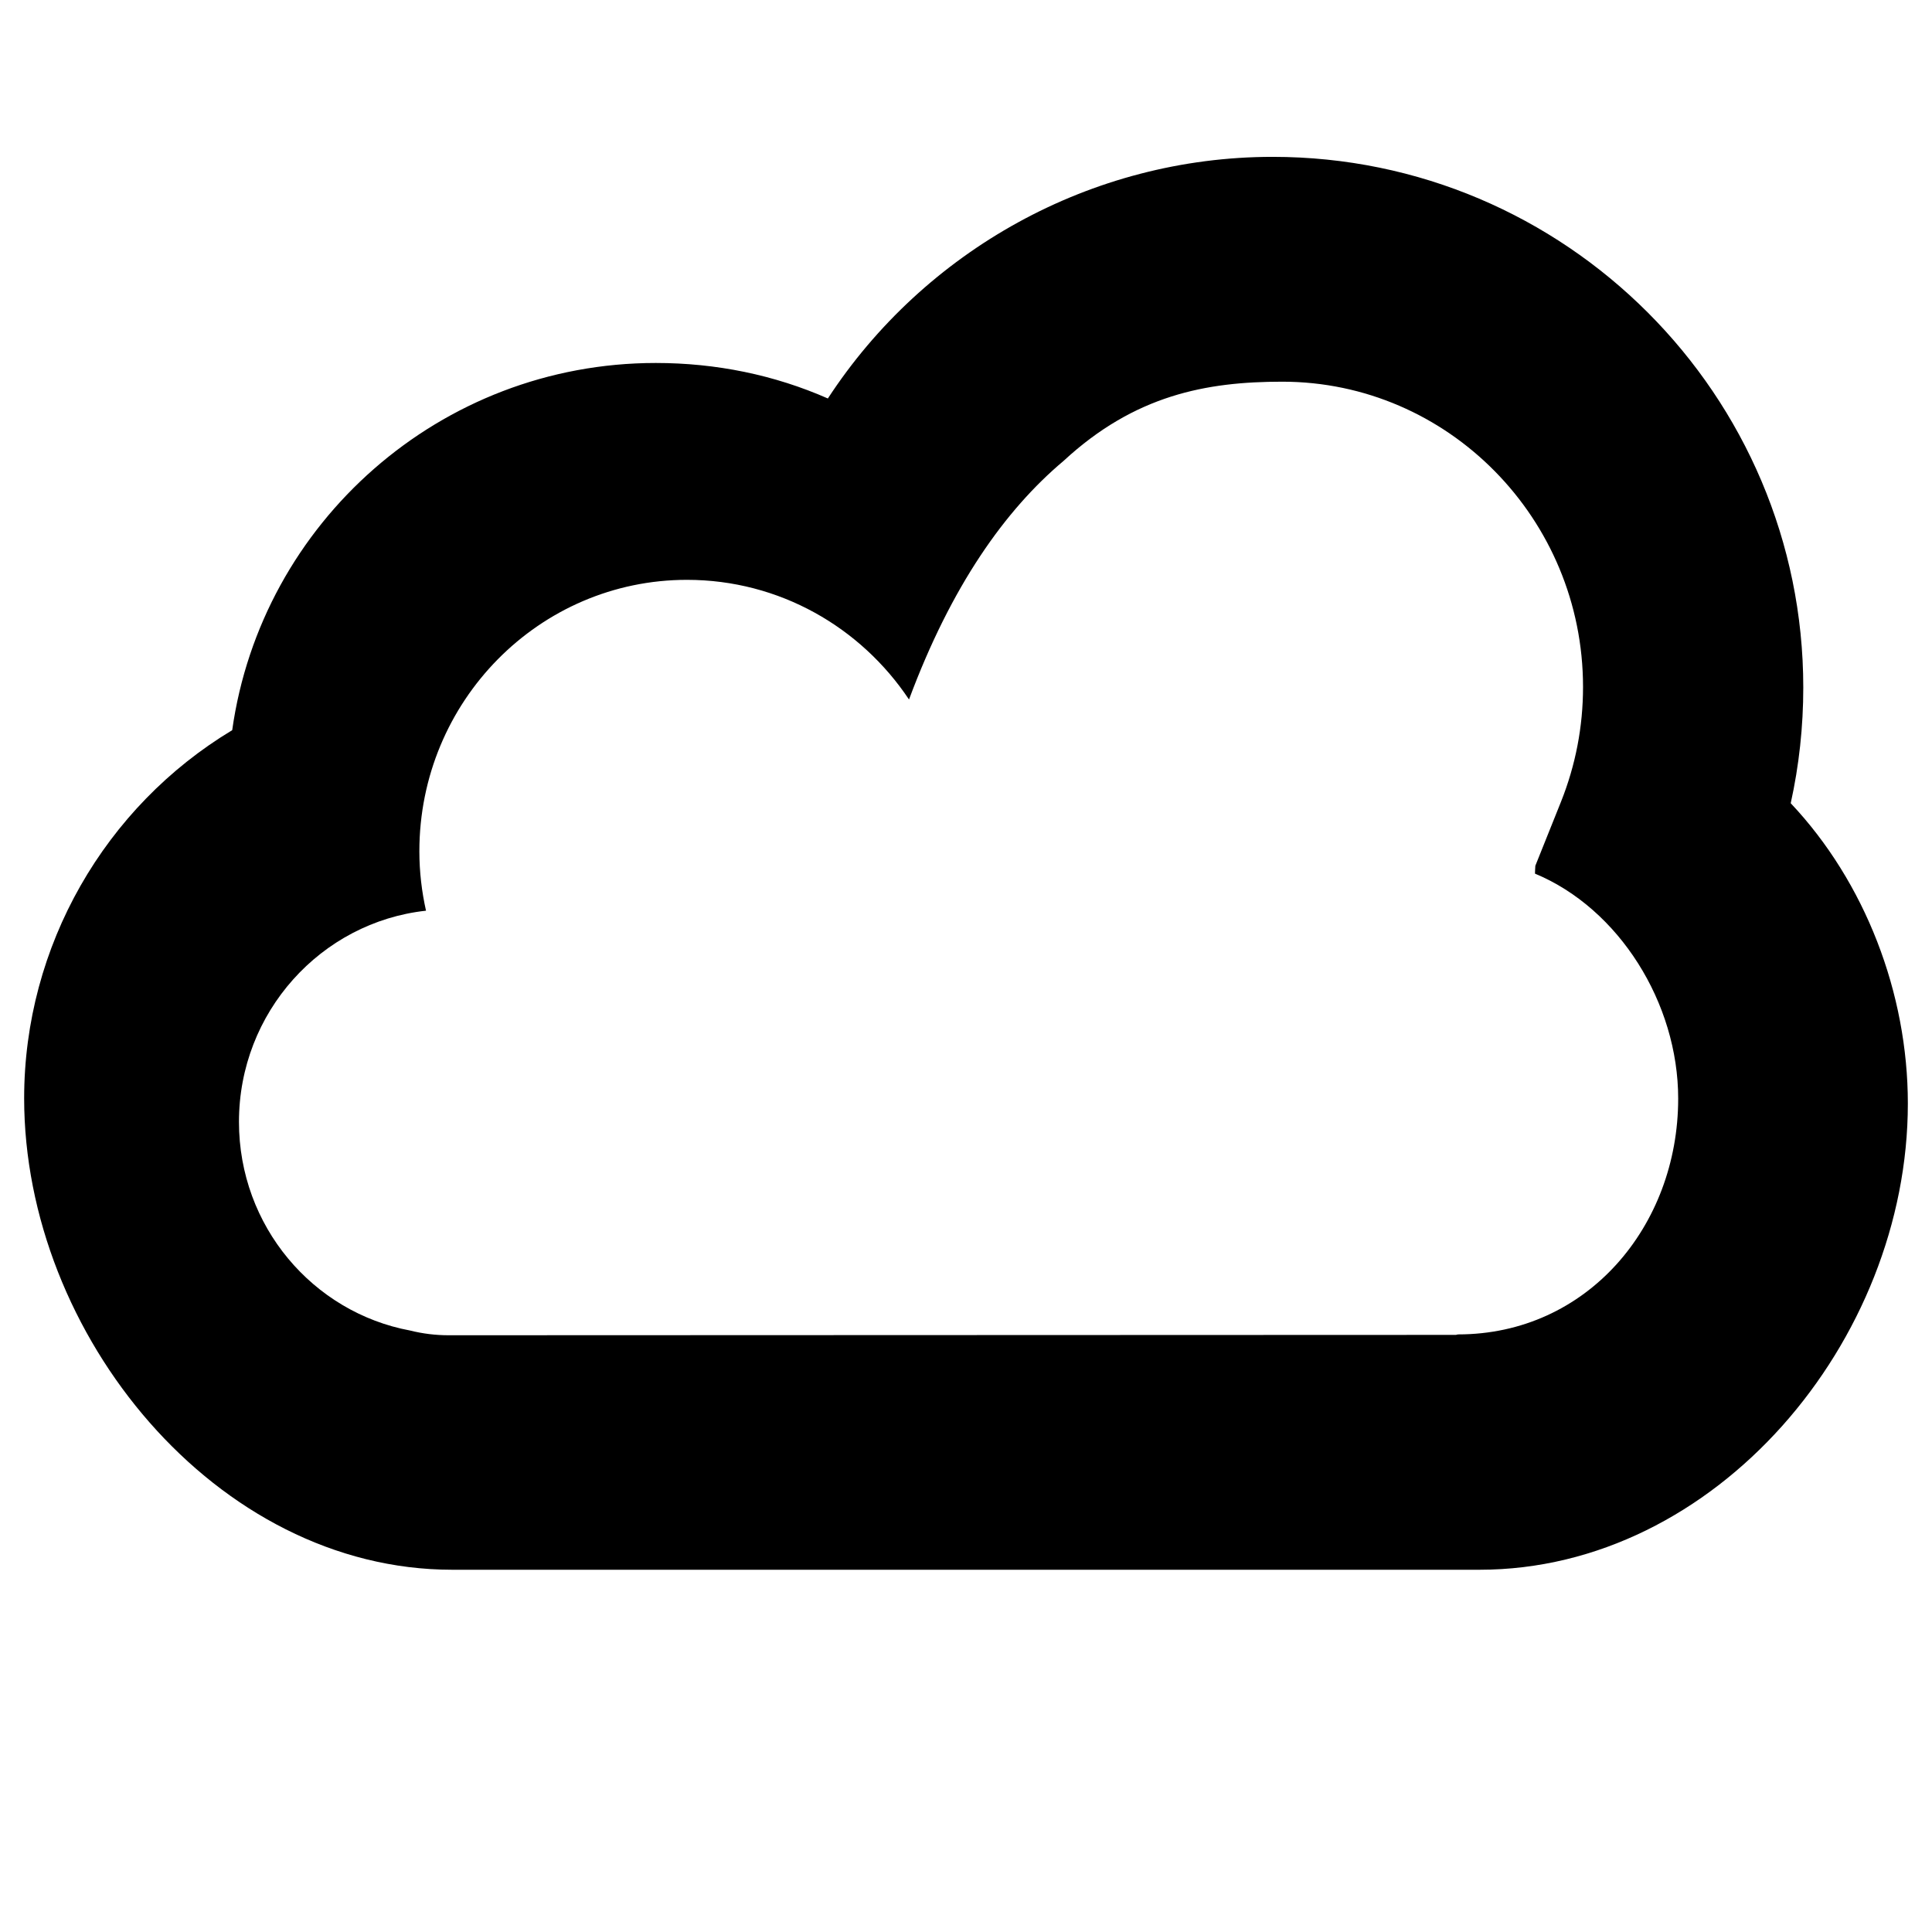 <?xml version="1.0" encoding="utf-8"?>
<!-- Generator: Adobe Illustrator 16.0.4, SVG Export Plug-In . SVG Version: 6.00 Build 0)  -->
<!DOCTYPE svg PUBLIC "-//W3C//DTD SVG 1.1//EN" "http://www.w3.org/Graphics/SVG/1.1/DTD/svg11.dtd">
<svg version="1.1" id="artwork" xmlns="http://www.w3.org/2000/svg" xmlns:xlink="http://www.w3.org/1999/xlink" x="0px" y="0px"
	 width="16px" height="16px" viewBox="0 0 16 16" enable-background="new 0 0 16 16" xml:space="preserve">
<g>
	<path d="M14.83,6.652c0.069-0.312,0.104-0.634,0.104-0.958c0-2.424-1.971-4.395-4.394-4.395
		c-1.508,0-2.887,0.78-3.684,2.001C6.413,3.105,5.931,3.006,5.431,3.006c-1.785,0-3.266,1.322-3.508,3.041
		C0.871,6.68,0.2,7.832,0.2,9.096C0.2,11.052,1.791,13,3.745,13h8.506h0.002c1.956,0,3.547-1.891,3.547-3.861
		C15.8,8.225,15.446,7.305,14.83,6.652z M12.075,11.051c-0.004,0-0.012,0.003-0.018,0.004l-8.342,0.003
		c-0.108,0-0.214-0.013-0.318-0.039c-0.806-0.15-1.418-0.865-1.418-1.728c0-0.907,0.679-1.654,1.549-1.749
		C3.493,7.385,3.473,7.221,3.473,7.05c0-1.242,0.993-2.248,2.216-2.248c0.766,0,1.44,0.393,1.839,0.991
		c0.351-0.943,0.797-1.57,1.28-1.976c0.59-0.546,1.183-0.656,1.811-0.656c1.374,0,2.491,1.136,2.491,2.528
		c0,0.33-0.062,0.649-0.183,0.952l-0.212,0.529c-0.002,0.021-0.002,0.045-0.003,0.065c0.696,0.289,1.186,1.072,1.186,1.863
		C13.898,10.156,13.142,11.051,12.075,11.051z"/>
</g>
</svg>
